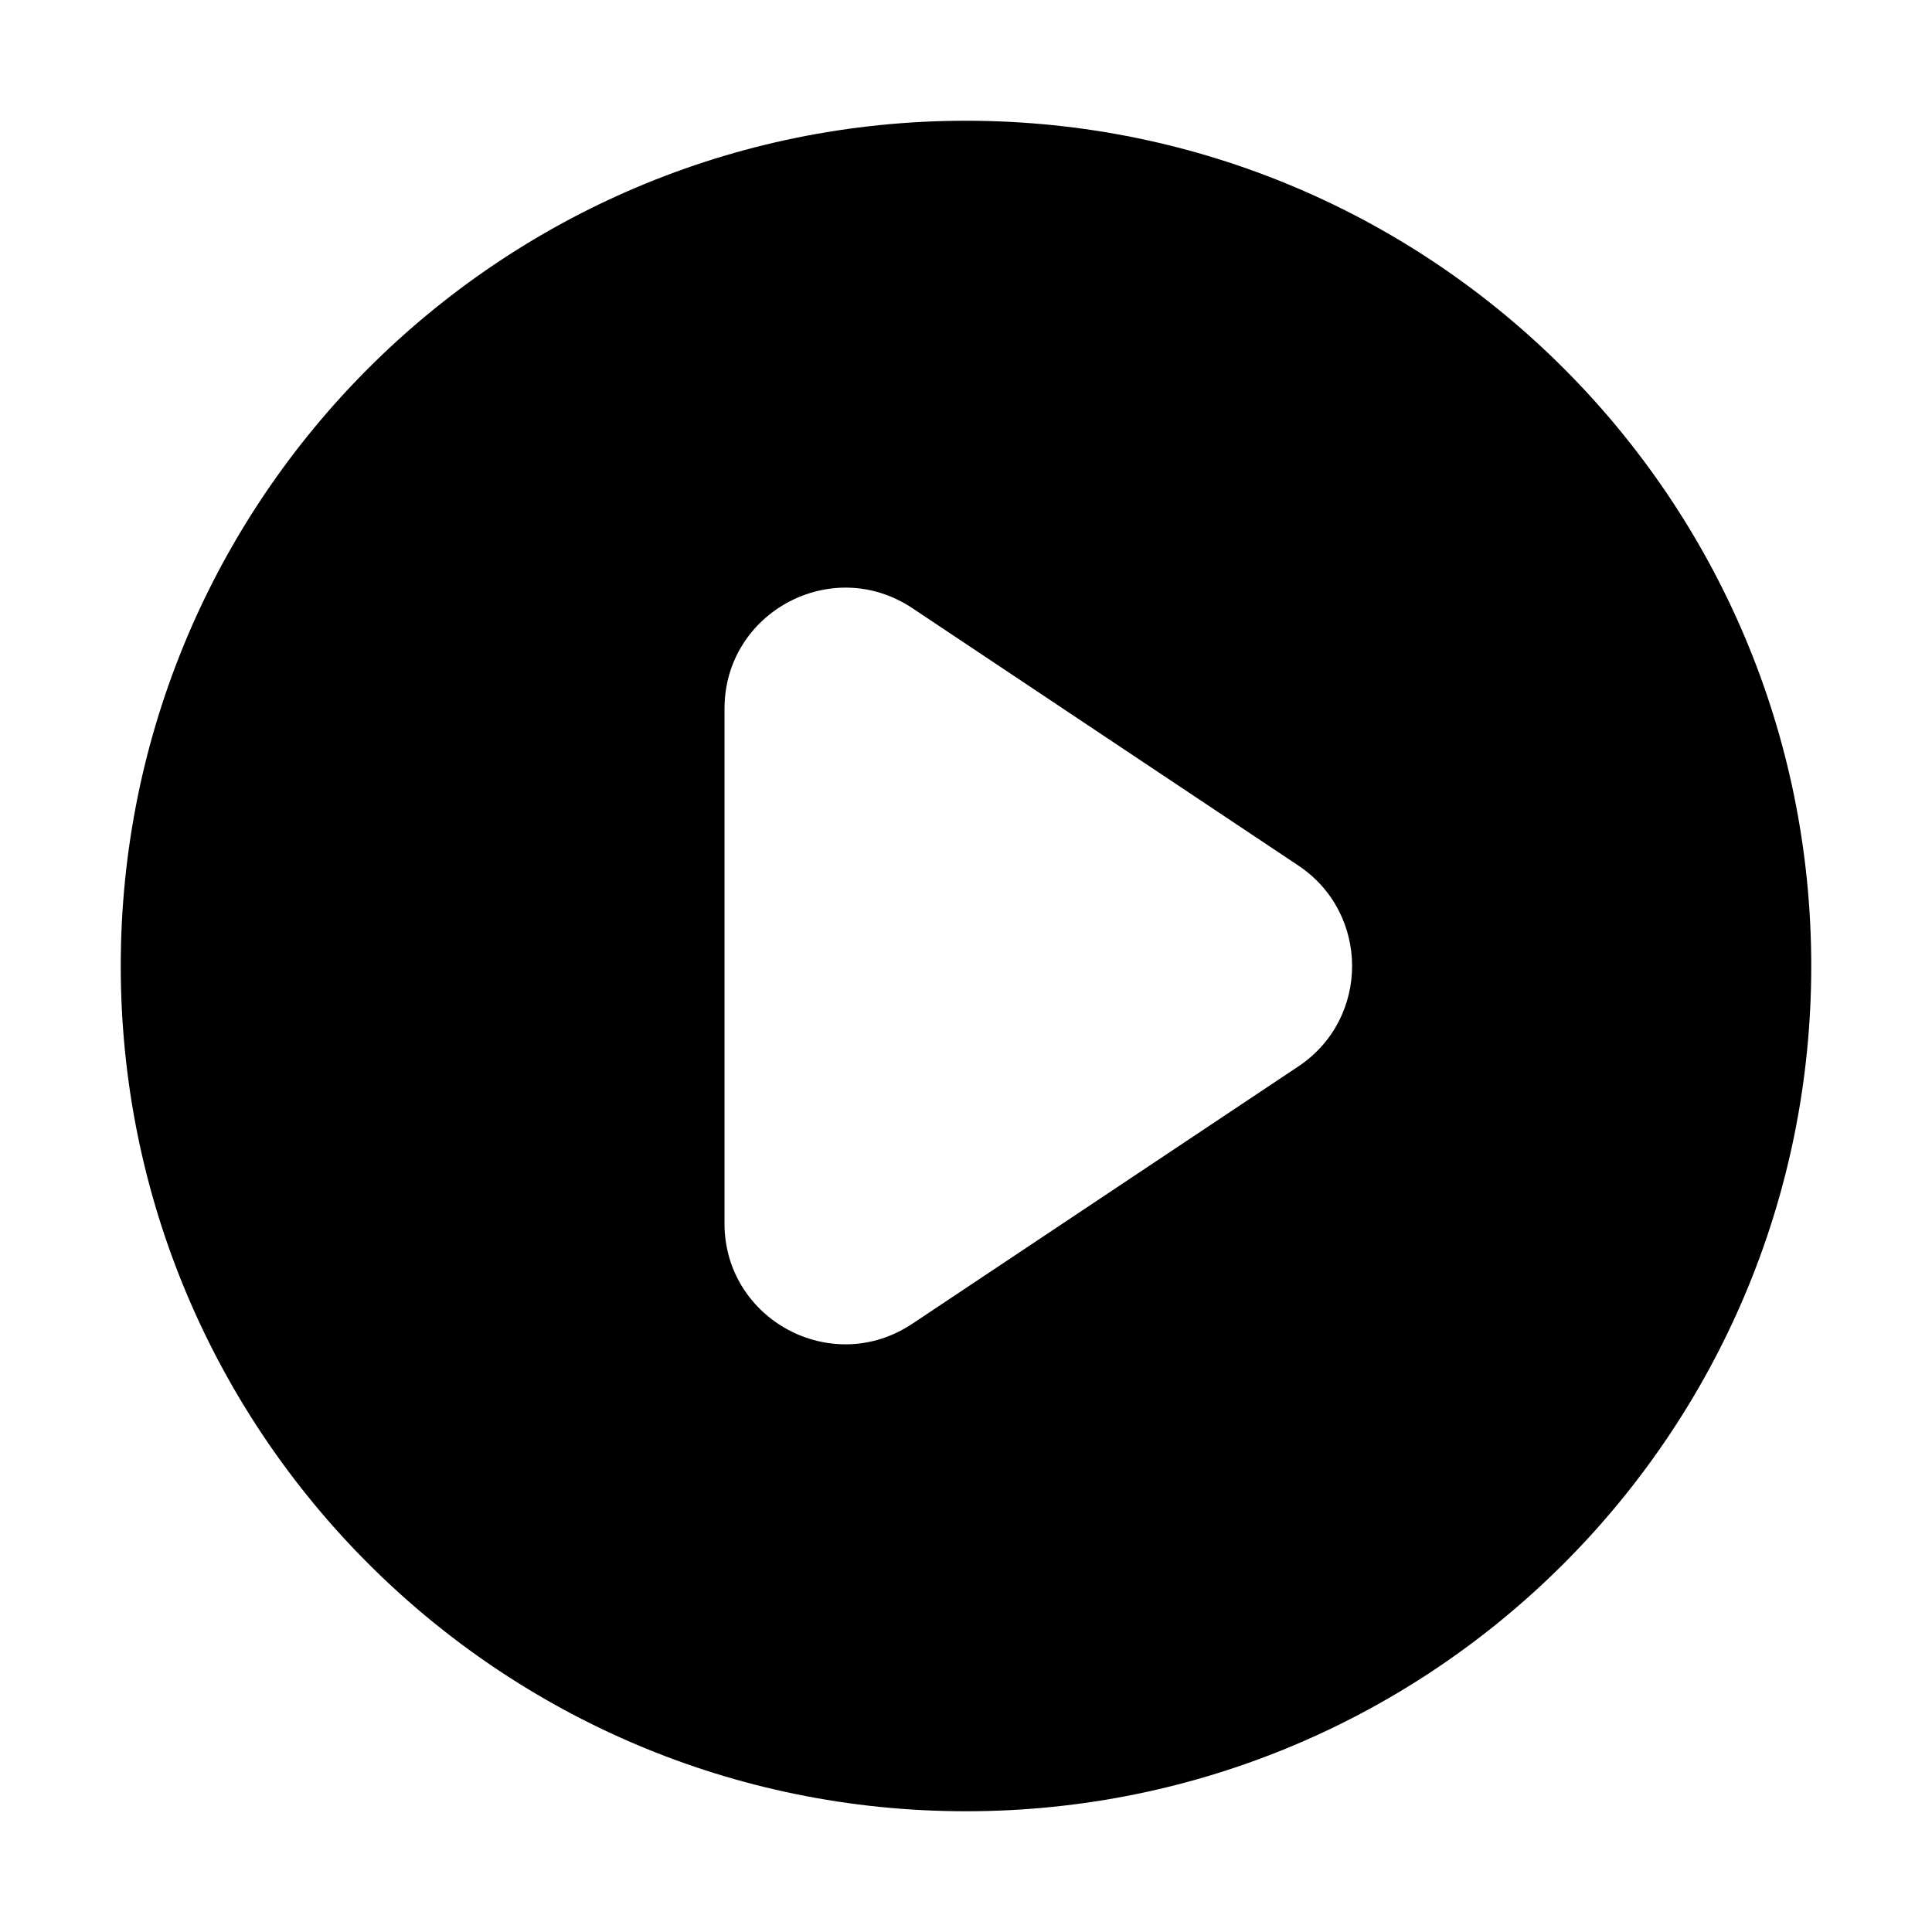 <svg width="16" height="16" viewBox="0 0 16 16" fill="none" xmlns="http://www.w3.org/2000/svg">
<path fill-rule="evenodd" clip-rule="evenodd" d="M15 8C15 11.866 11.866 15 8 15C4.134 15 1 11.866 1 8C1 4.134 4.134 1 8 1C11.866 1 15 4.134 15 8ZM7.555 10.963L10.752 8.832C11.346 8.436 11.346 7.564 10.752 7.168L7.555 5.036C6.89 4.593 6 5.07 6 5.869V10.132C6 10.93 6.89 11.407 7.555 10.963Z" fill="black"/>
</svg>

